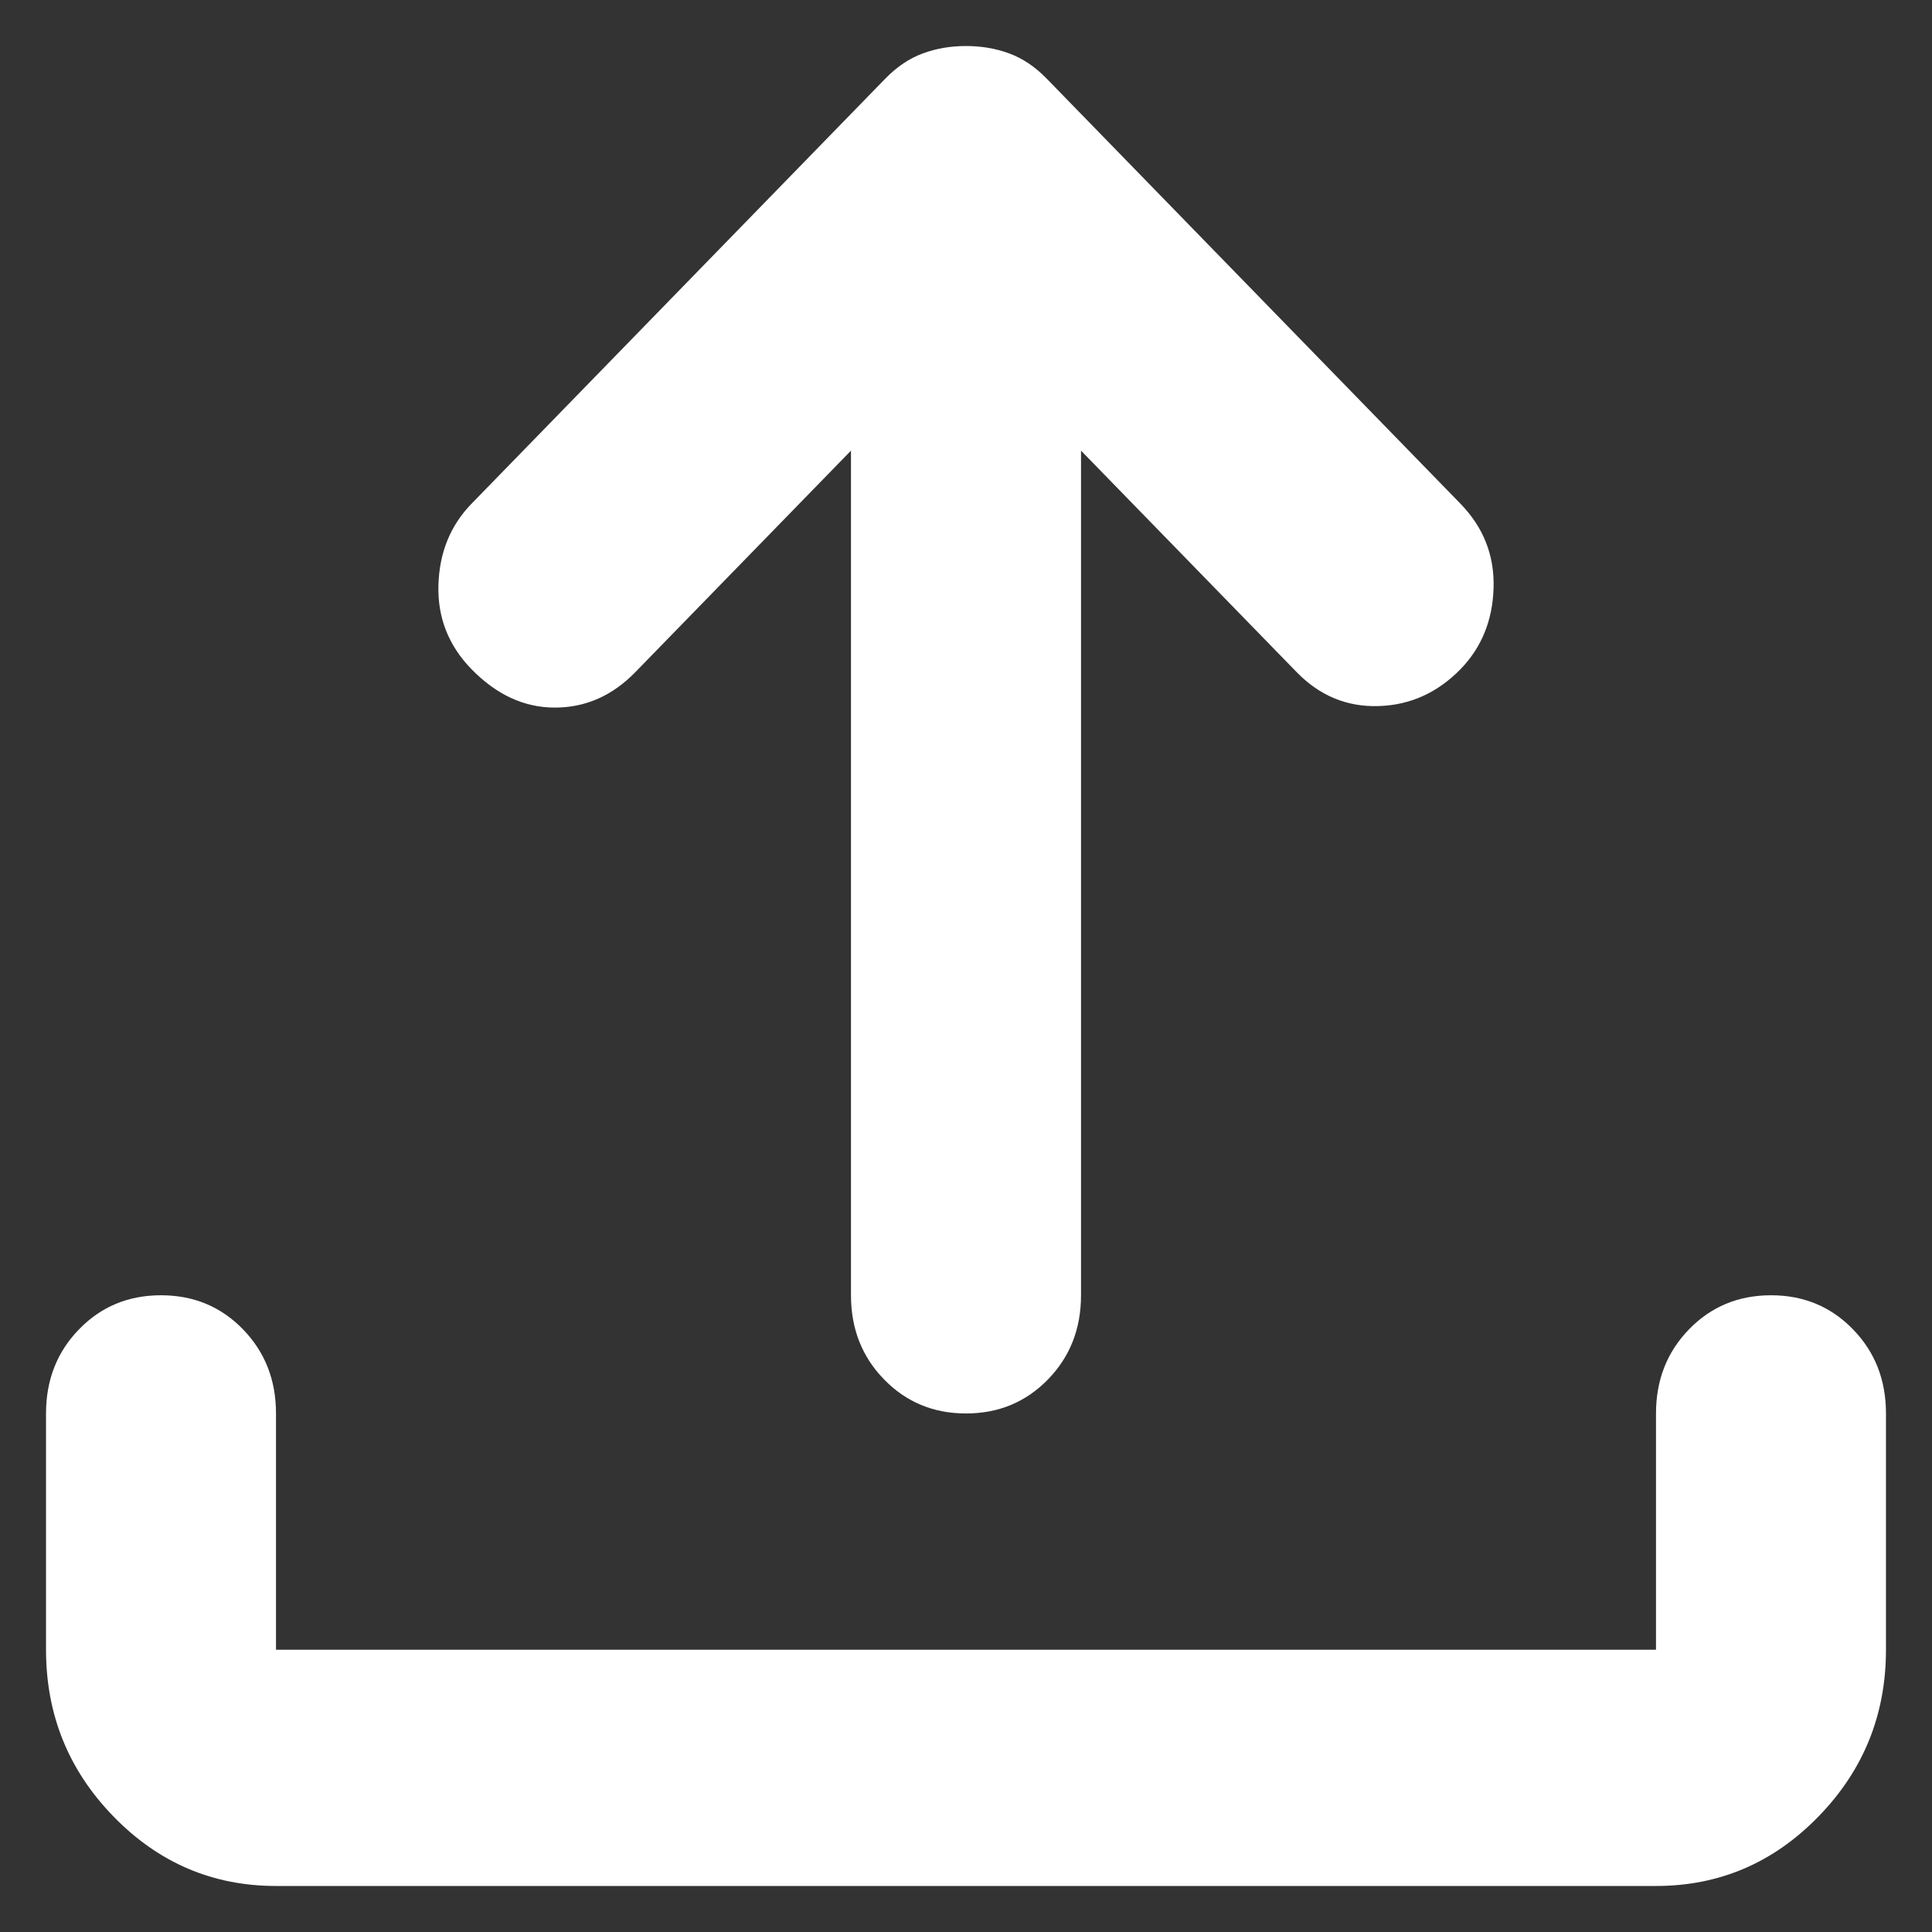 <svg width="28" height="28" viewBox="0 0 28 28" fill="none" xmlns="http://www.w3.org/2000/svg">
<rect x="0" y="0" width="28" height="28" fill="#333333" stroke="none"/>
<path d="M14 20.485C13.528 20.485 13.132 20.32 12.813 19.992C12.493 19.664 12.333 19.258 12.333 18.772V6.531L9.208 9.741C8.875 10.083 8.486 10.255 8.042 10.255C7.597 10.255 7.195 10.069 6.833 9.698C6.5 9.356 6.34 8.949 6.354 8.478C6.368 8.007 6.528 7.615 6.833 7.301L12.833 1.137C13 0.966 13.181 0.845 13.375 0.774C13.569 0.702 13.778 0.667 14 0.667C14.222 0.667 14.431 0.702 14.625 0.774C14.819 0.845 15 0.966 15.167 1.137L21.167 7.301C21.5 7.644 21.66 8.05 21.646 8.521C21.632 8.992 21.472 9.384 21.167 9.698C20.833 10.04 20.438 10.219 19.979 10.233C19.521 10.247 19.125 10.083 18.792 9.741L15.667 6.531V18.772C15.667 19.258 15.507 19.664 15.188 19.992C14.868 20.32 14.472 20.485 14 20.485ZM4 27.333C3.083 27.333 2.299 26.998 1.646 26.327C0.993 25.657 0.667 24.851 0.667 23.909V20.485C0.667 20 0.826 19.593 1.146 19.265C1.465 18.936 1.861 18.772 2.333 18.772C2.806 18.772 3.201 18.936 3.521 19.265C3.84 19.593 4 20 4 20.485V23.909H24V20.485C24 20 24.16 19.593 24.479 19.265C24.799 18.936 25.195 18.772 25.667 18.772C26.139 18.772 26.535 18.936 26.854 19.265C27.174 19.593 27.333 20 27.333 20.485V23.909C27.333 24.851 27.007 25.657 26.354 26.327C25.701 26.998 24.917 27.333 24 27.333H4Z" fill="white"/>
</svg>
